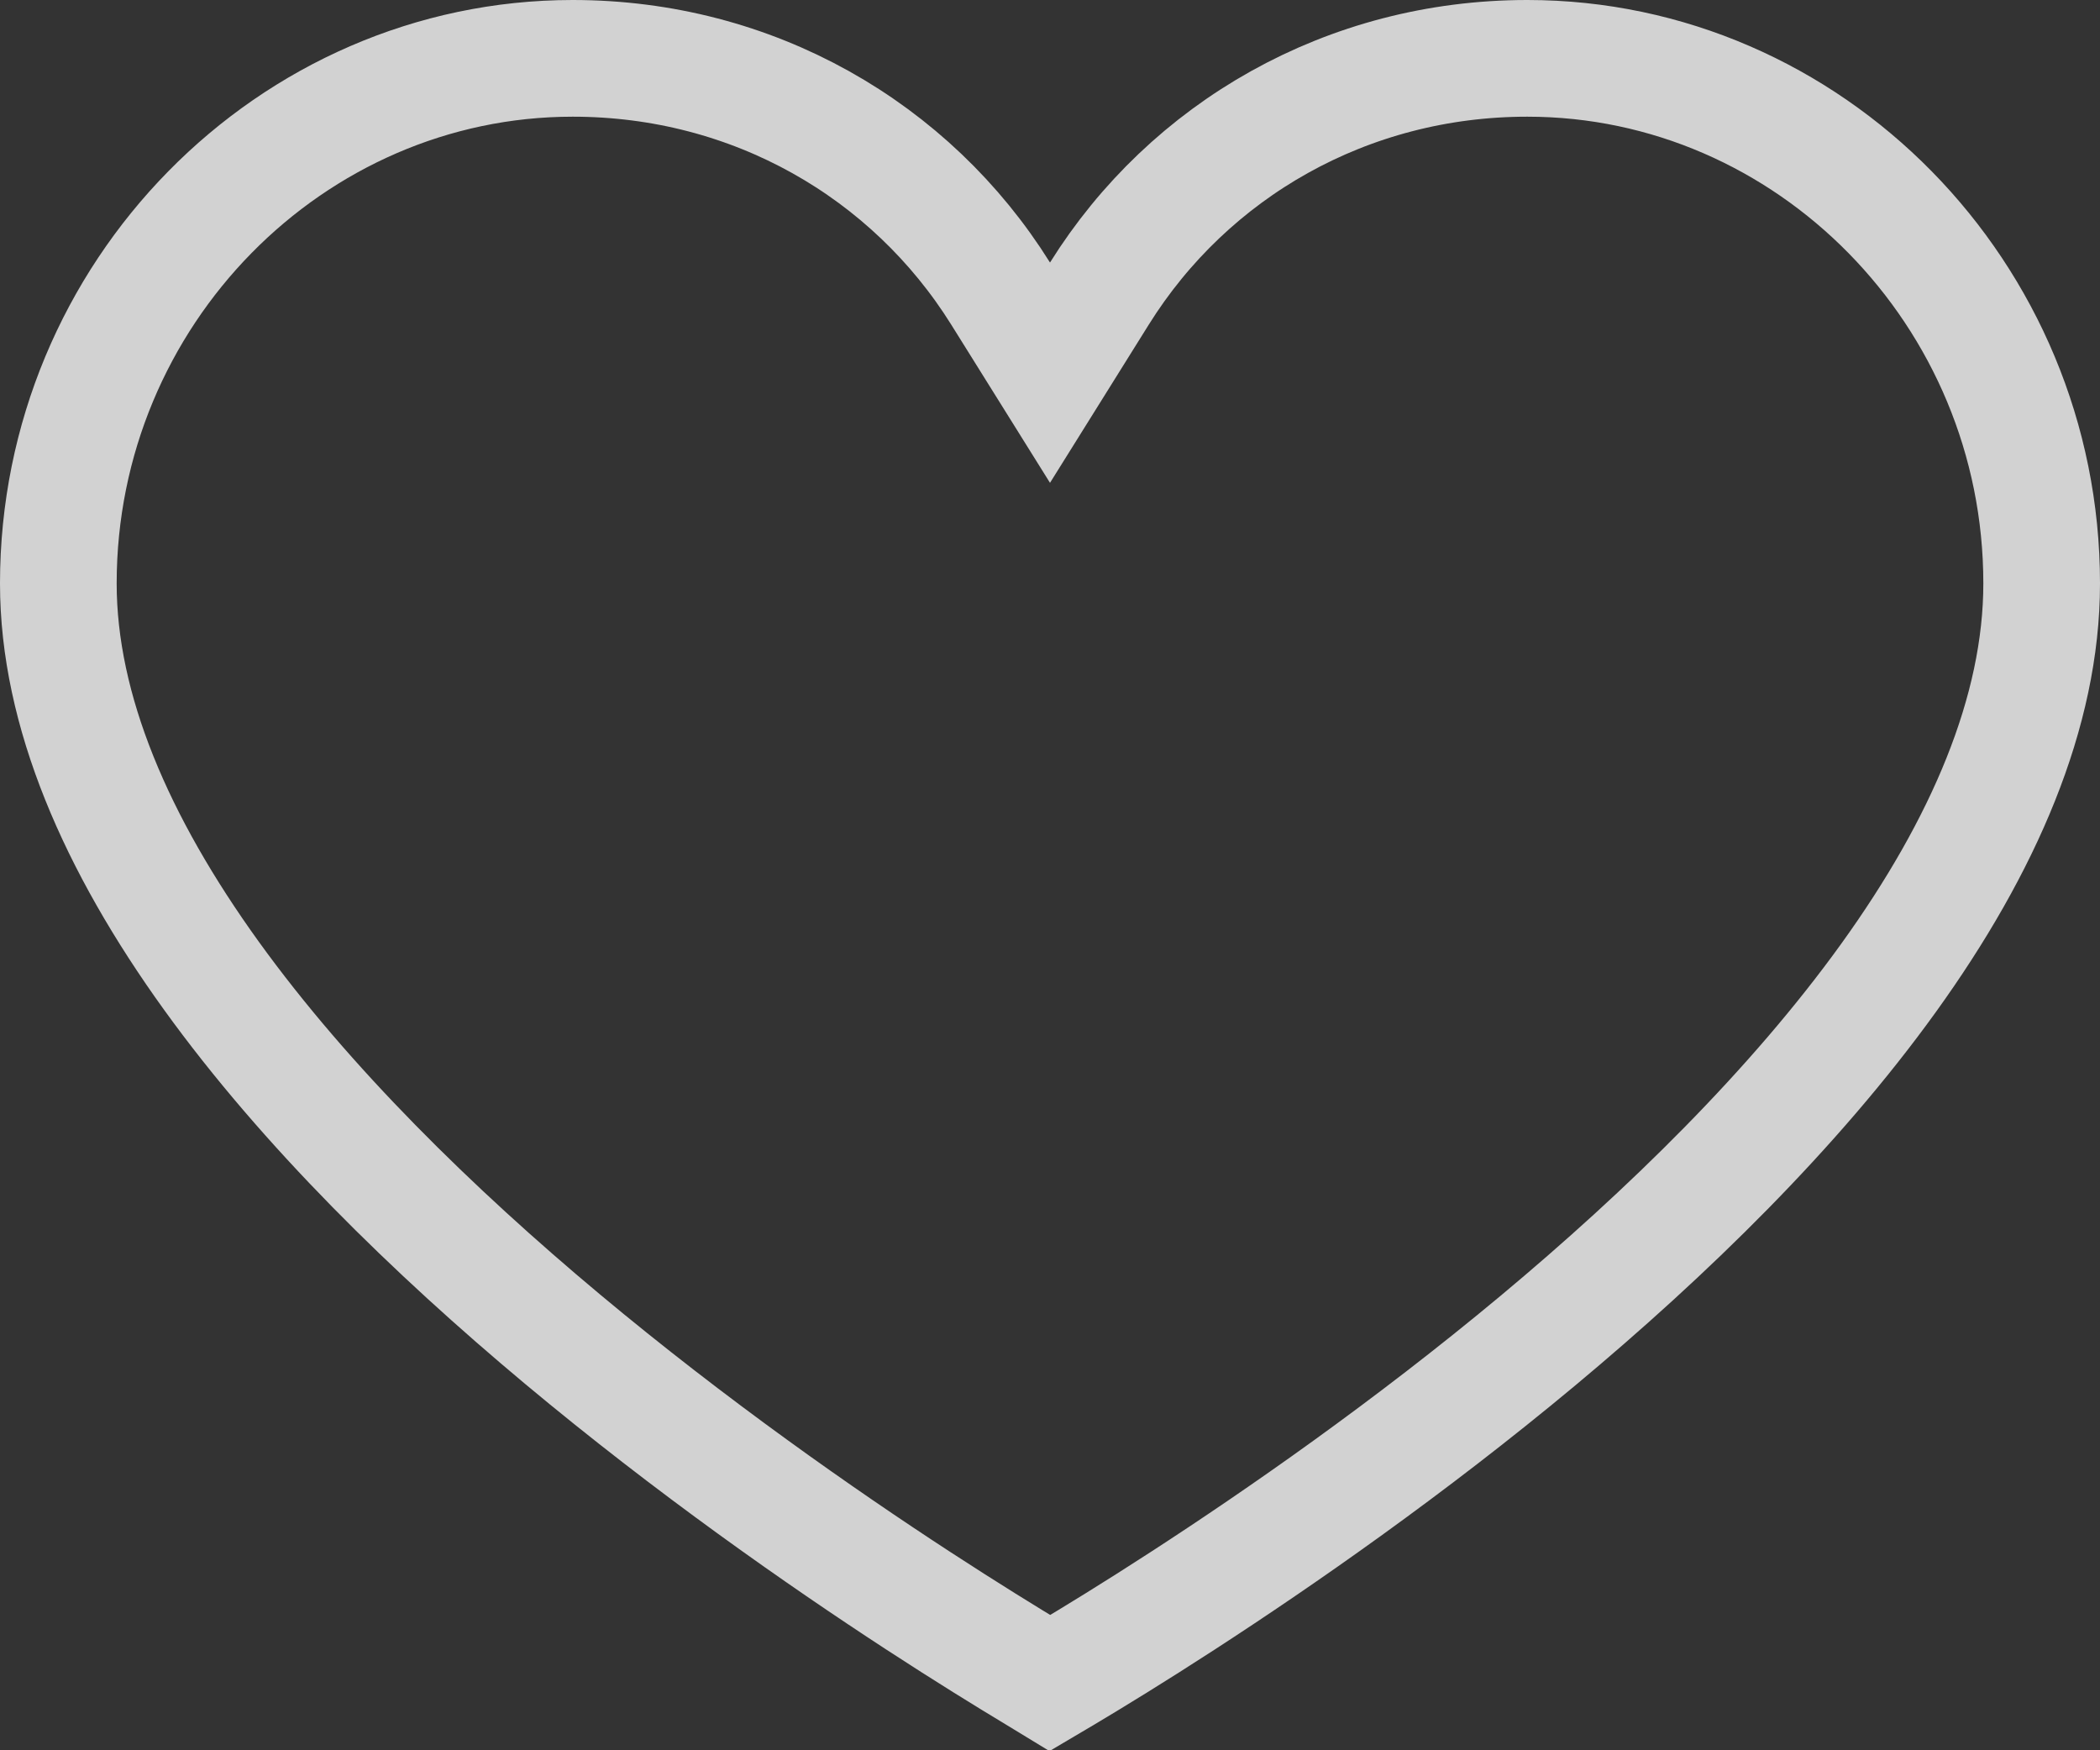 <svg width="18" height="15" viewBox="0 0 18 15" fill="none" xmlns="http://www.w3.org/2000/svg">
<rect x="0" y="0" width="18" height="15" fill="#333333" stroke="none"/>
<path d="M8.576 2.515L9 3.194L9.424 2.515C10.193 1.285 11.547 0.5 13.091 0.5C15.506 0.5 17.5 2.517 17.5 5C17.5 6.102 17.002 7.25 16.188 8.38C15.378 9.505 14.287 10.568 13.18 11.491C12.075 12.412 10.967 13.181 10.134 13.721C9.718 13.991 9.372 14.202 9.131 14.346C9.083 14.374 9.04 14.4 9.001 14.423C8.962 14.399 8.918 14.373 8.87 14.345C8.629 14.2 8.283 13.987 7.867 13.716C7.034 13.173 5.926 12.399 4.821 11.476C3.713 10.55 2.622 9.485 1.812 8.362C0.998 7.233 0.5 6.091 0.5 5C0.5 2.517 2.494 0.5 4.909 0.5C6.453 0.5 7.807 1.285 8.576 2.515Z" stroke="white" stroke-opacity="0.78"/>
</svg>
